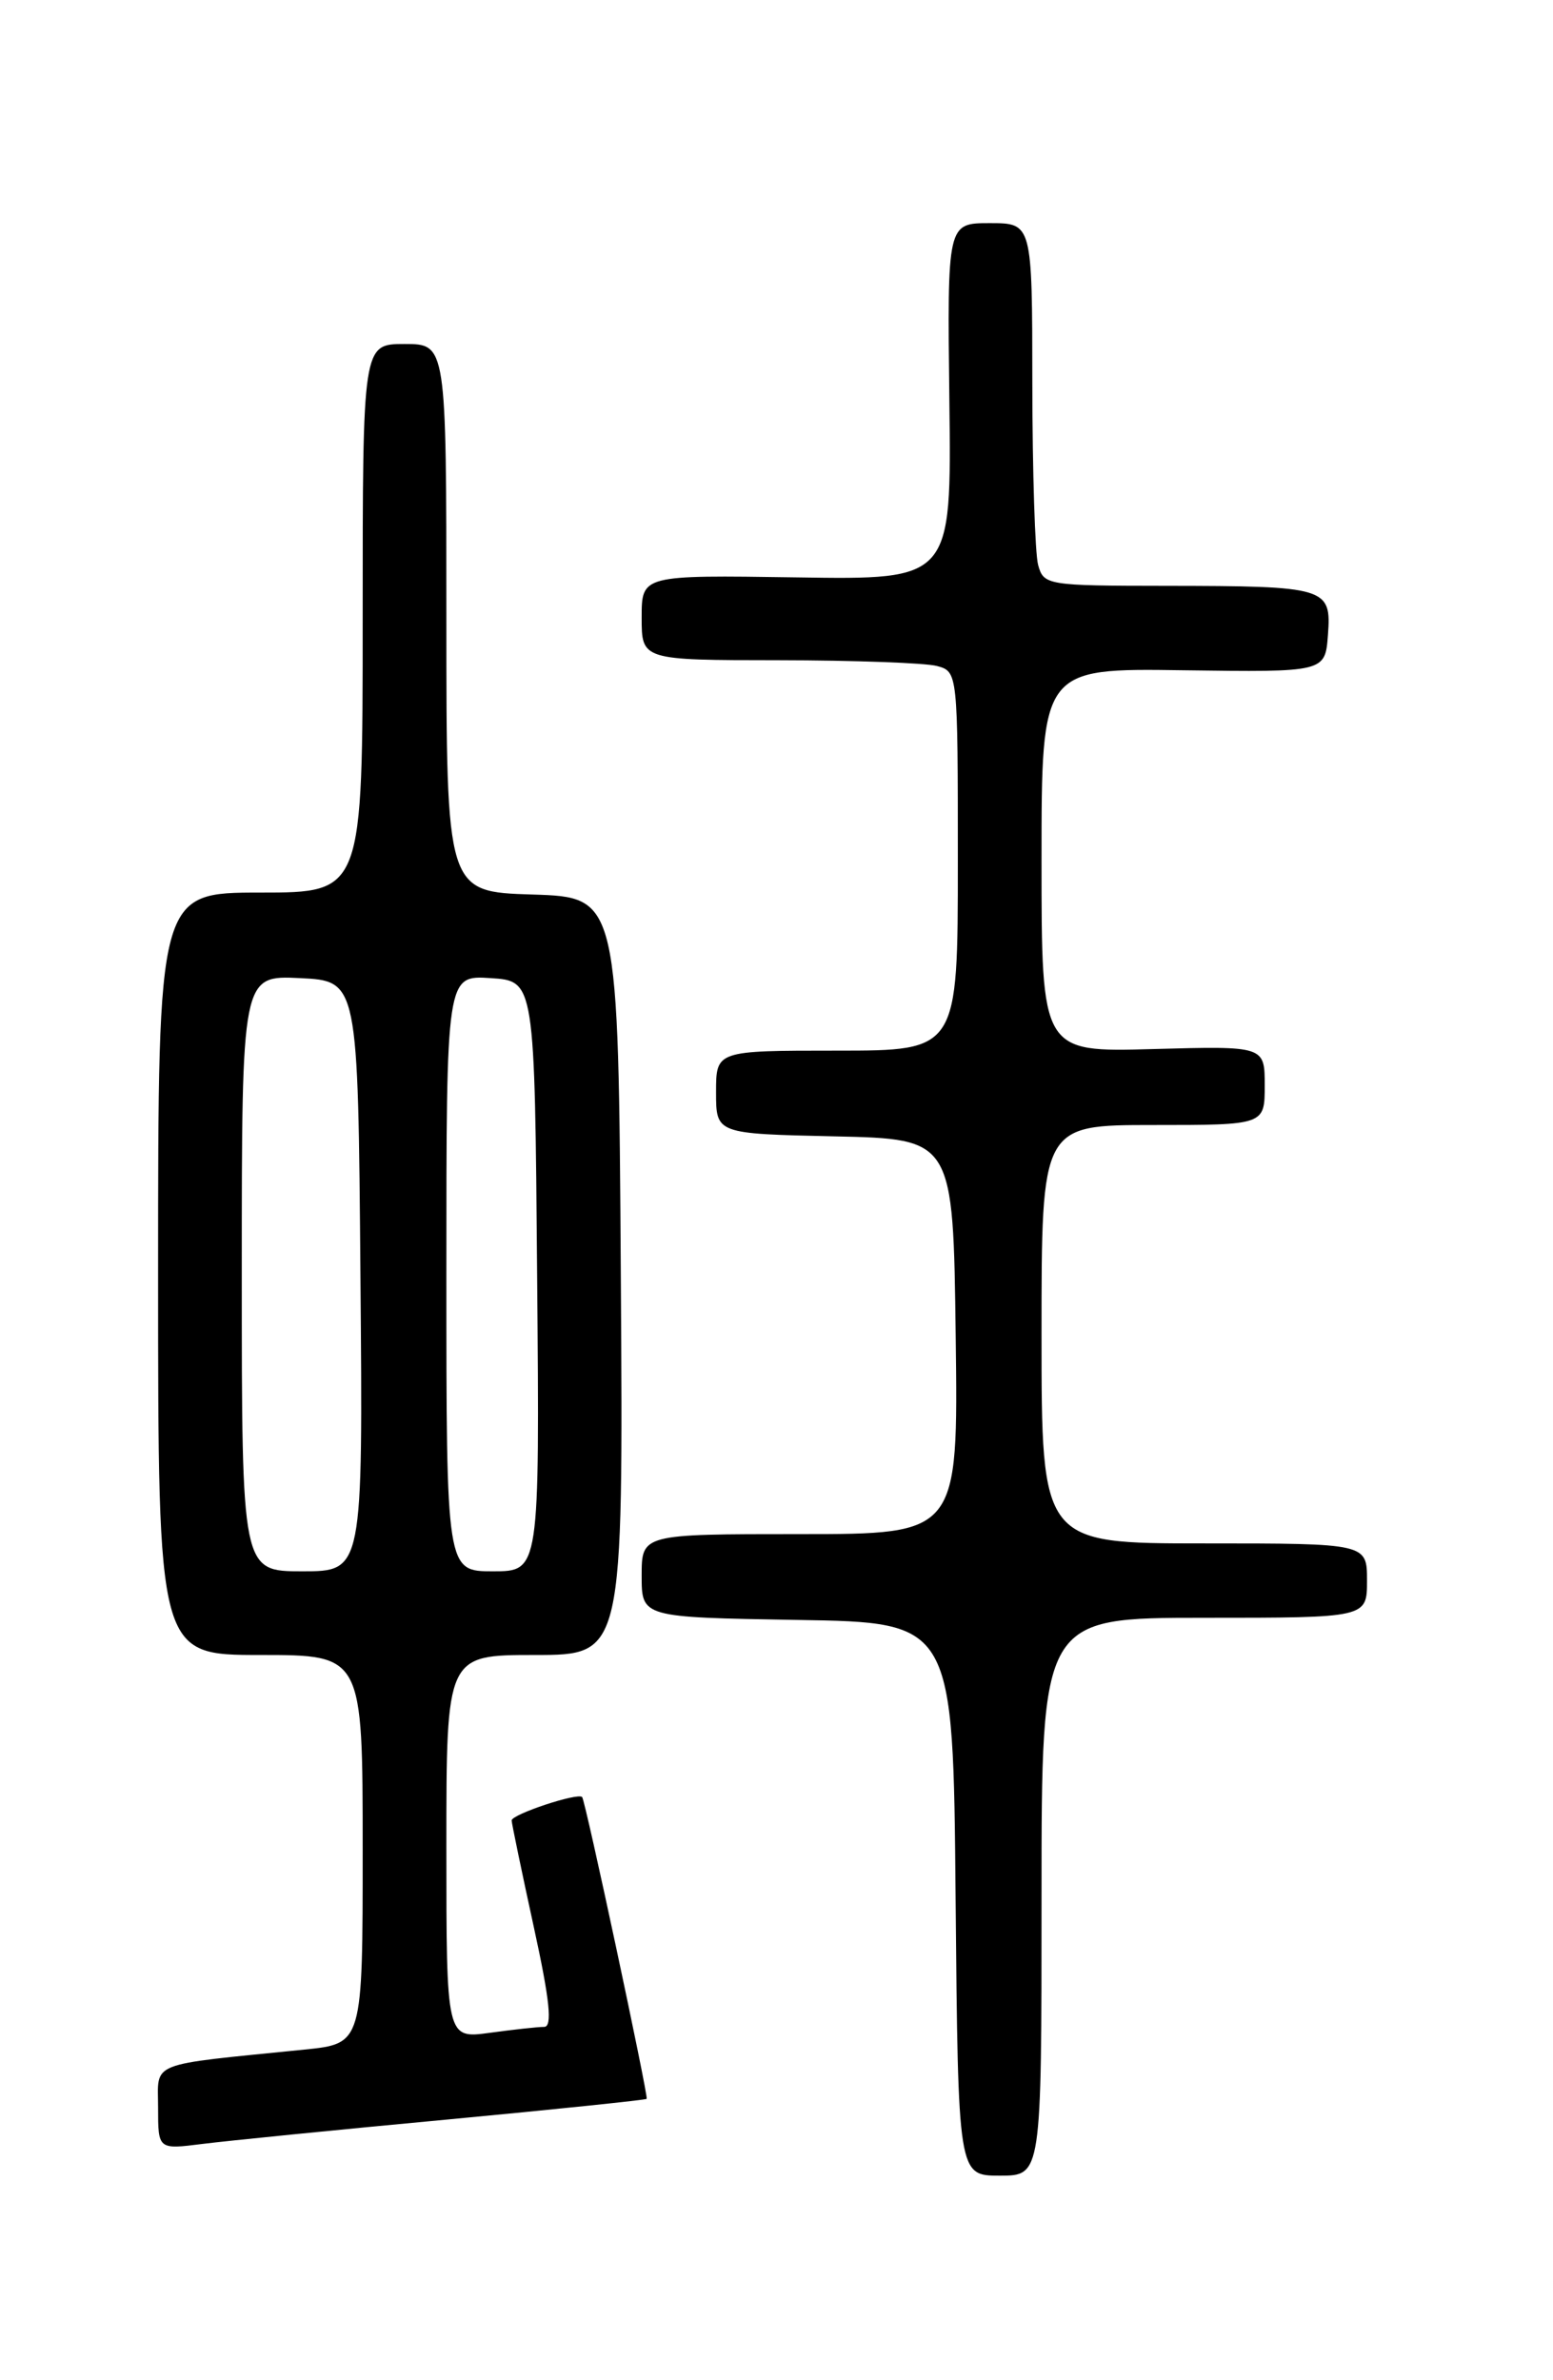<?xml version="1.0" encoding="UTF-8" standalone="no"?>
<!DOCTYPE svg PUBLIC "-//W3C//DTD SVG 1.1//EN" "http://www.w3.org/Graphics/SVG/1.1/DTD/svg11.dtd" >
<svg xmlns="http://www.w3.org/2000/svg" xmlns:xlink="http://www.w3.org/1999/xlink" version="1.1" viewBox="0 0 167 256">
 <g >
 <path fill="currentColor"
d=" M 112.00 204.00 C 112.00 174.00 112.00 174.00 129.50 174.00 C 147.00 174.00 147.00 174.00 147.00 170.00 C 147.00 166.00 147.00 166.00 129.50 166.00 C 112.00 166.00 112.00 166.00 112.00 143.50 C 112.00 121.00 112.00 121.00 124.00 121.00 C 136.00 121.00 136.00 121.00 136.00 116.75 C 136.00 112.50 136.00 112.50 124.00 112.83 C 112.00 113.17 112.00 113.17 112.00 92.52 C 112.00 71.87 112.00 71.87 127.25 72.09 C 142.50 72.30 142.50 72.30 142.80 68.28 C 143.18 63.18 142.68 63.03 125.37 63.01 C 112.60 63.00 112.22 62.94 111.63 60.75 C 111.30 59.51 111.02 50.74 111.01 41.25 C 111.00 24.00 111.00 24.00 106.43 24.00 C 101.86 24.00 101.86 24.00 102.09 43.18 C 102.32 62.36 102.32 62.36 85.66 62.10 C 69.00 61.85 69.00 61.85 69.00 66.42 C 69.00 71.00 69.00 71.00 83.75 71.01 C 91.86 71.02 99.51 71.30 100.75 71.63 C 102.99 72.23 103.00 72.32 103.00 92.62 C 103.00 113.00 103.00 113.00 90.00 113.00 C 77.00 113.00 77.00 113.00 77.00 117.47 C 77.00 121.94 77.00 121.94 89.75 122.22 C 102.50 122.50 102.50 122.50 102.77 143.75 C 103.04 165.00 103.04 165.00 86.02 165.00 C 69.00 165.00 69.00 165.00 69.00 169.48 C 69.00 173.95 69.00 173.95 85.75 174.23 C 102.50 174.50 102.50 174.50 102.76 204.25 C 103.03 234.00 103.03 234.00 107.51 234.00 C 112.00 234.00 112.00 234.00 112.00 204.00 Z  M 47.93 227.98 C 59.72 226.87 69.44 225.86 69.54 225.74 C 69.74 225.47 62.94 193.62 62.60 193.28 C 62.12 192.78 55.00 195.15 55.02 195.80 C 55.04 196.18 56.11 201.34 57.40 207.25 C 59.13 215.17 59.42 218.00 58.51 218.00 C 57.83 218.00 55.19 218.29 52.64 218.64 C 48.00 219.27 48.00 219.27 48.00 198.64 C 48.00 178.00 48.00 178.00 57.51 178.00 C 67.02 178.00 67.02 178.00 66.76 137.25 C 66.50 96.50 66.50 96.50 57.25 96.21 C 48.00 95.92 48.00 95.92 48.00 66.46 C 48.00 37.00 48.00 37.00 43.50 37.00 C 39.00 37.00 39.00 37.00 39.00 66.50 C 39.00 96.00 39.00 96.00 28.00 96.00 C 17.00 96.00 17.00 96.00 17.00 137.00 C 17.00 178.00 17.00 178.00 28.00 178.00 C 39.00 178.00 39.00 178.00 39.00 198.90 C 39.00 219.80 39.00 219.80 32.75 220.44 C 15.70 222.16 17.00 221.65 17.00 226.69 C 17.00 231.19 17.00 231.19 21.75 230.59 C 24.36 230.26 36.14 229.08 47.93 227.98 Z  M 26.00 136.95 C 26.00 104.90 26.00 104.90 32.25 105.20 C 38.50 105.50 38.50 105.50 38.76 137.25 C 39.03 169.00 39.03 169.00 32.51 169.00 C 26.00 169.00 26.00 169.00 26.00 136.95 Z  M 48.00 136.95 C 48.00 104.89 48.00 104.89 52.75 105.20 C 57.50 105.50 57.50 105.50 57.76 137.25 C 58.03 169.00 58.03 169.00 53.01 169.00 C 48.00 169.00 48.00 169.00 48.00 136.95 Z "/>
</g>
</svg>